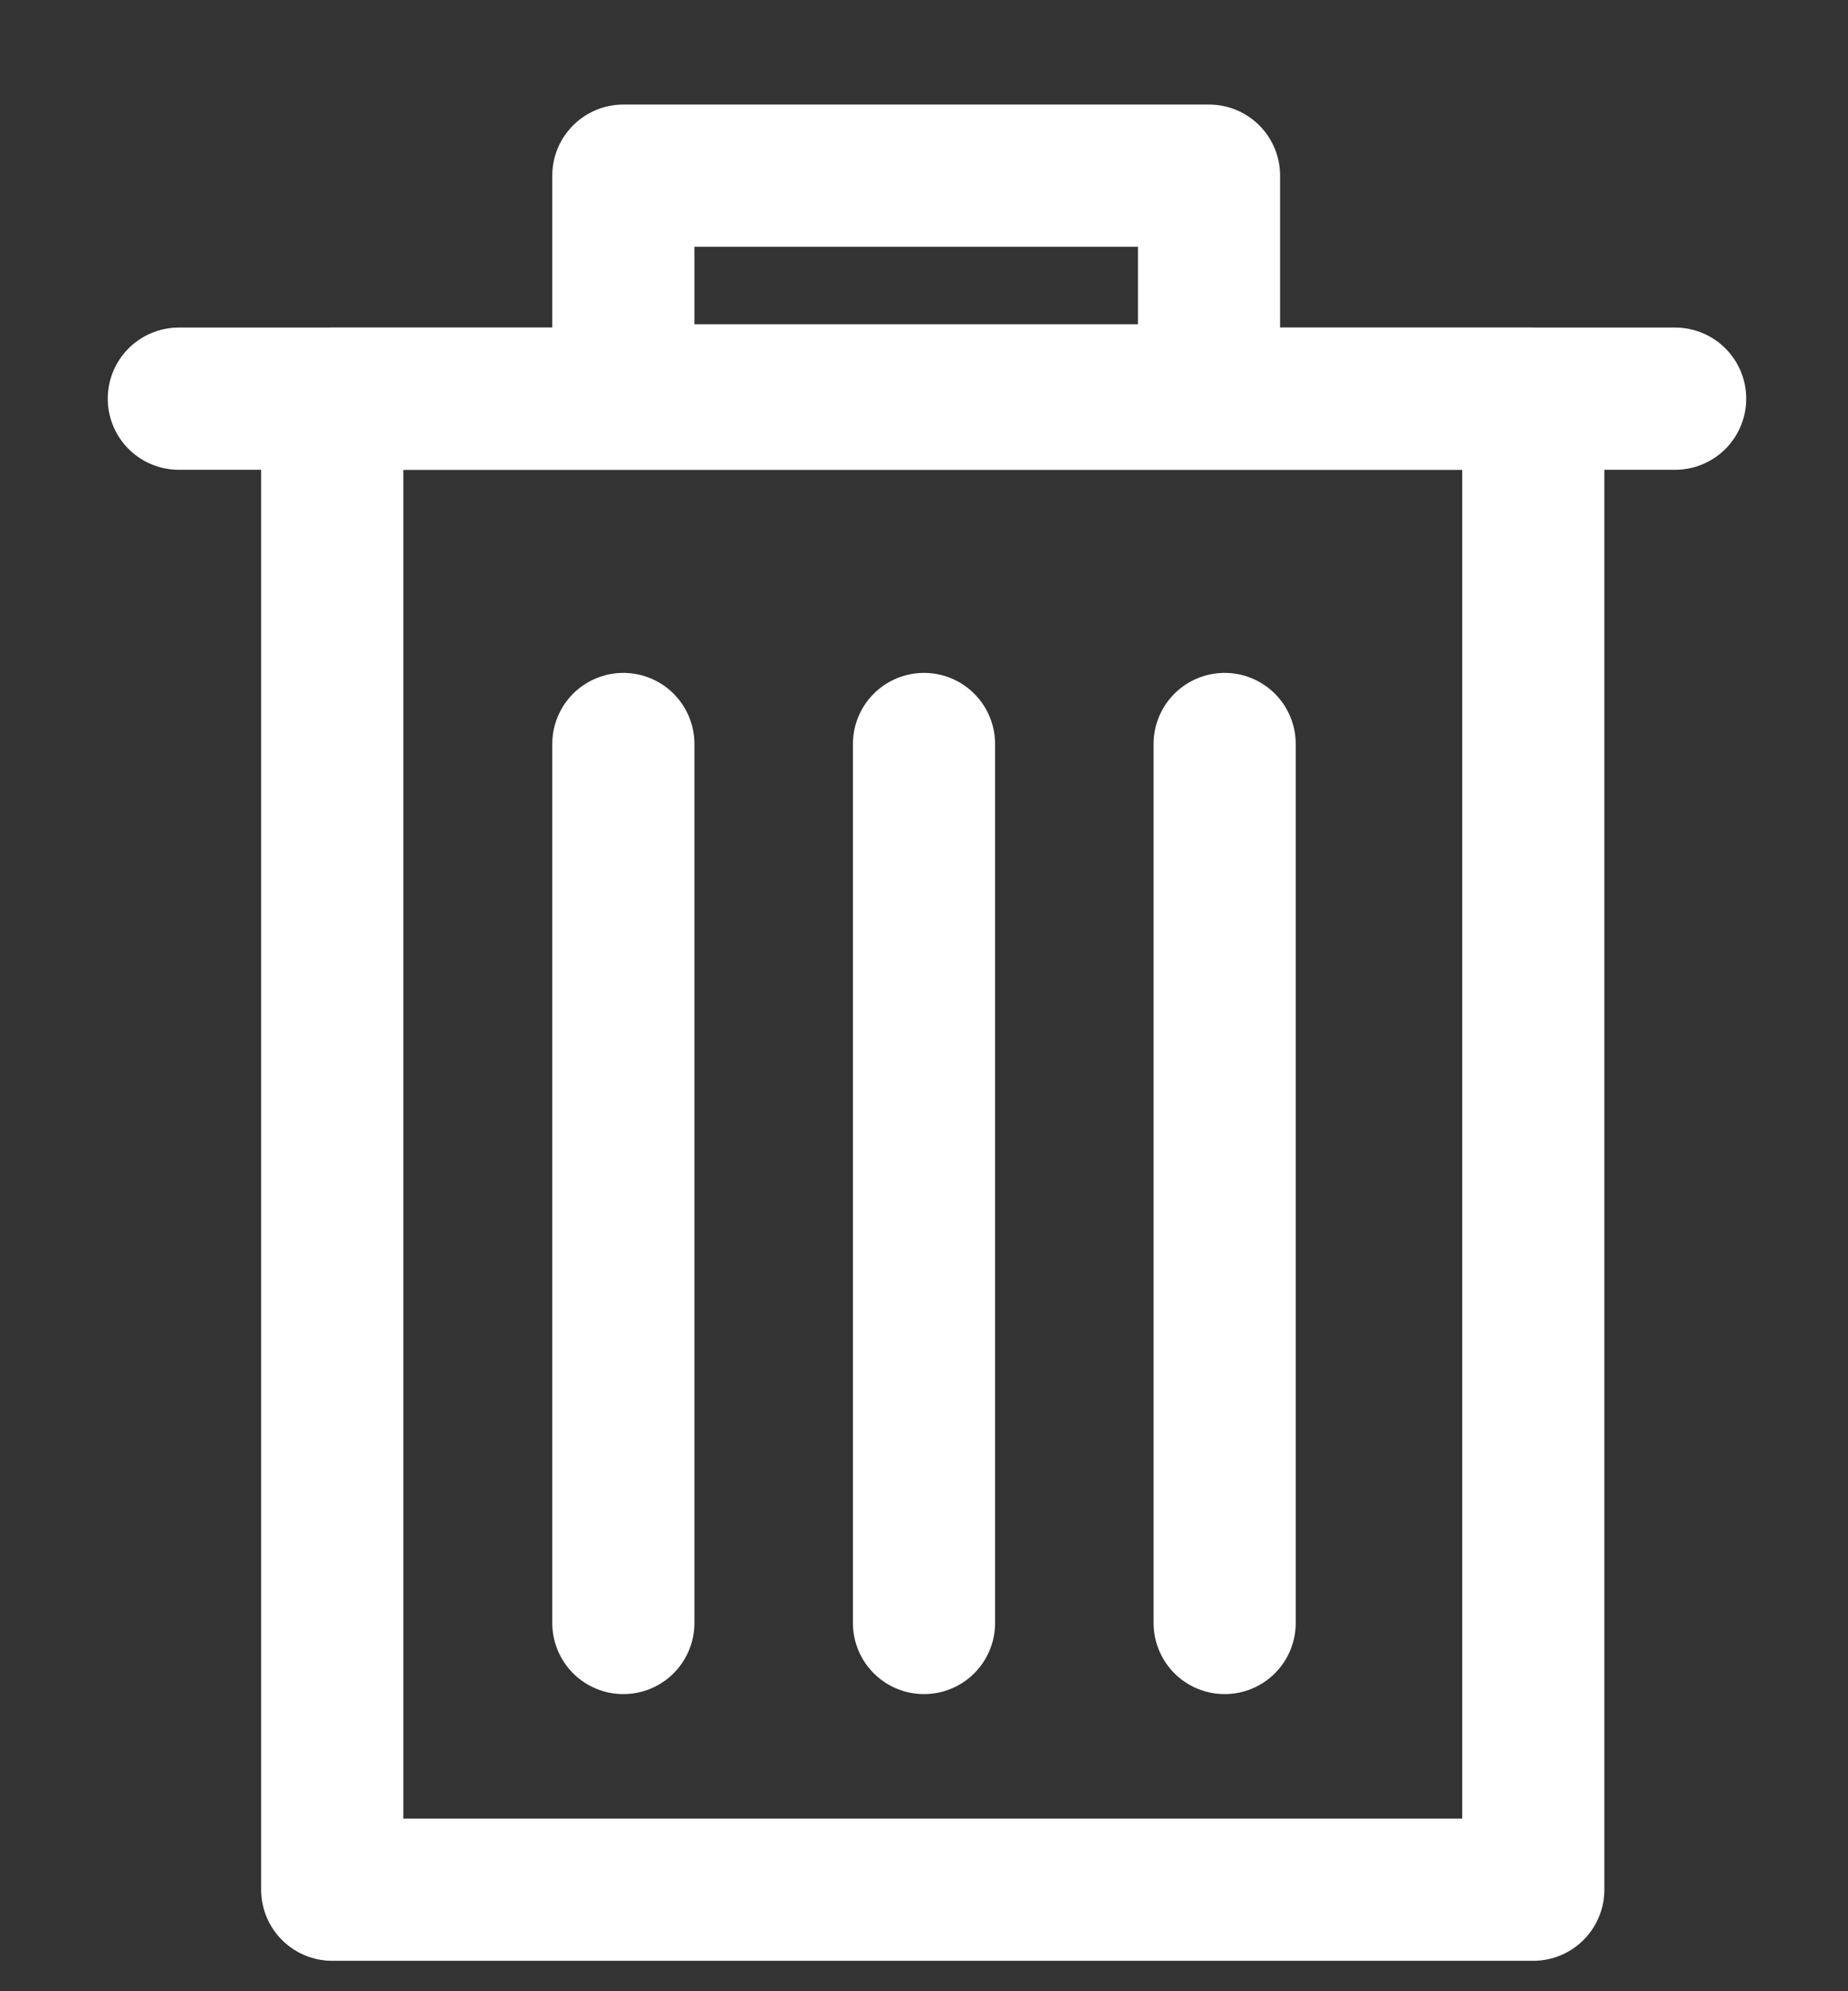 <?xml version="1.0" encoding="UTF-8"?>
<svg width="13px" height="14px" viewBox="0 0 13 14" version="1.1" xmlns="http://www.w3.org/2000/svg" xmlns:xlink="http://www.w3.org/1999/xlink">
    <rect x="0" y="0" width="13" height="14" fill="#333333" stroke="none"/>
    <!-- Generator: Sketch 46.1 (44463) - http://www.bohemiancoding.com/sketch -->
    <title>ic Deletar Tap</title>
    <desc>Created with Sketch.</desc>
    <defs></defs>
    <g id="Symbols" stroke="none" stroke-width="1" fill="none" fill-rule="evenodd" stroke-linecap="round" stroke-linejoin="round">
        <g id="bt-Deletar-Tap" transform="translate(-5, -4)" stroke="#FFFFFF">
            <g id="ic-Deletar-Tap" transform="translate(6, 5)">
                <polygon id="Stroke-1" points="1.337 12.286 9.786 12.286 9.786 1.803 1.337 1.803"></polygon>
                <polygon id="Stroke-3" points="3.385 1.78 7.505 1.78 7.505 0.235 3.385 0.235"></polygon>
                <path d="M0.258,1.803 L10.784,1.803" id="Stroke-4"></path>
                <path d="M3.385,4.231 L3.385,10.411" id="Stroke-6"></path>
                <polyline id="Stroke-7" points="5.5 4.231 5.5 7.682 5.5 10.411"></polyline>
                <path d="M7.615,4.231 L7.615,10.411" id="Stroke-8"></path>
            </g>
        </g>
    </g>
</svg>